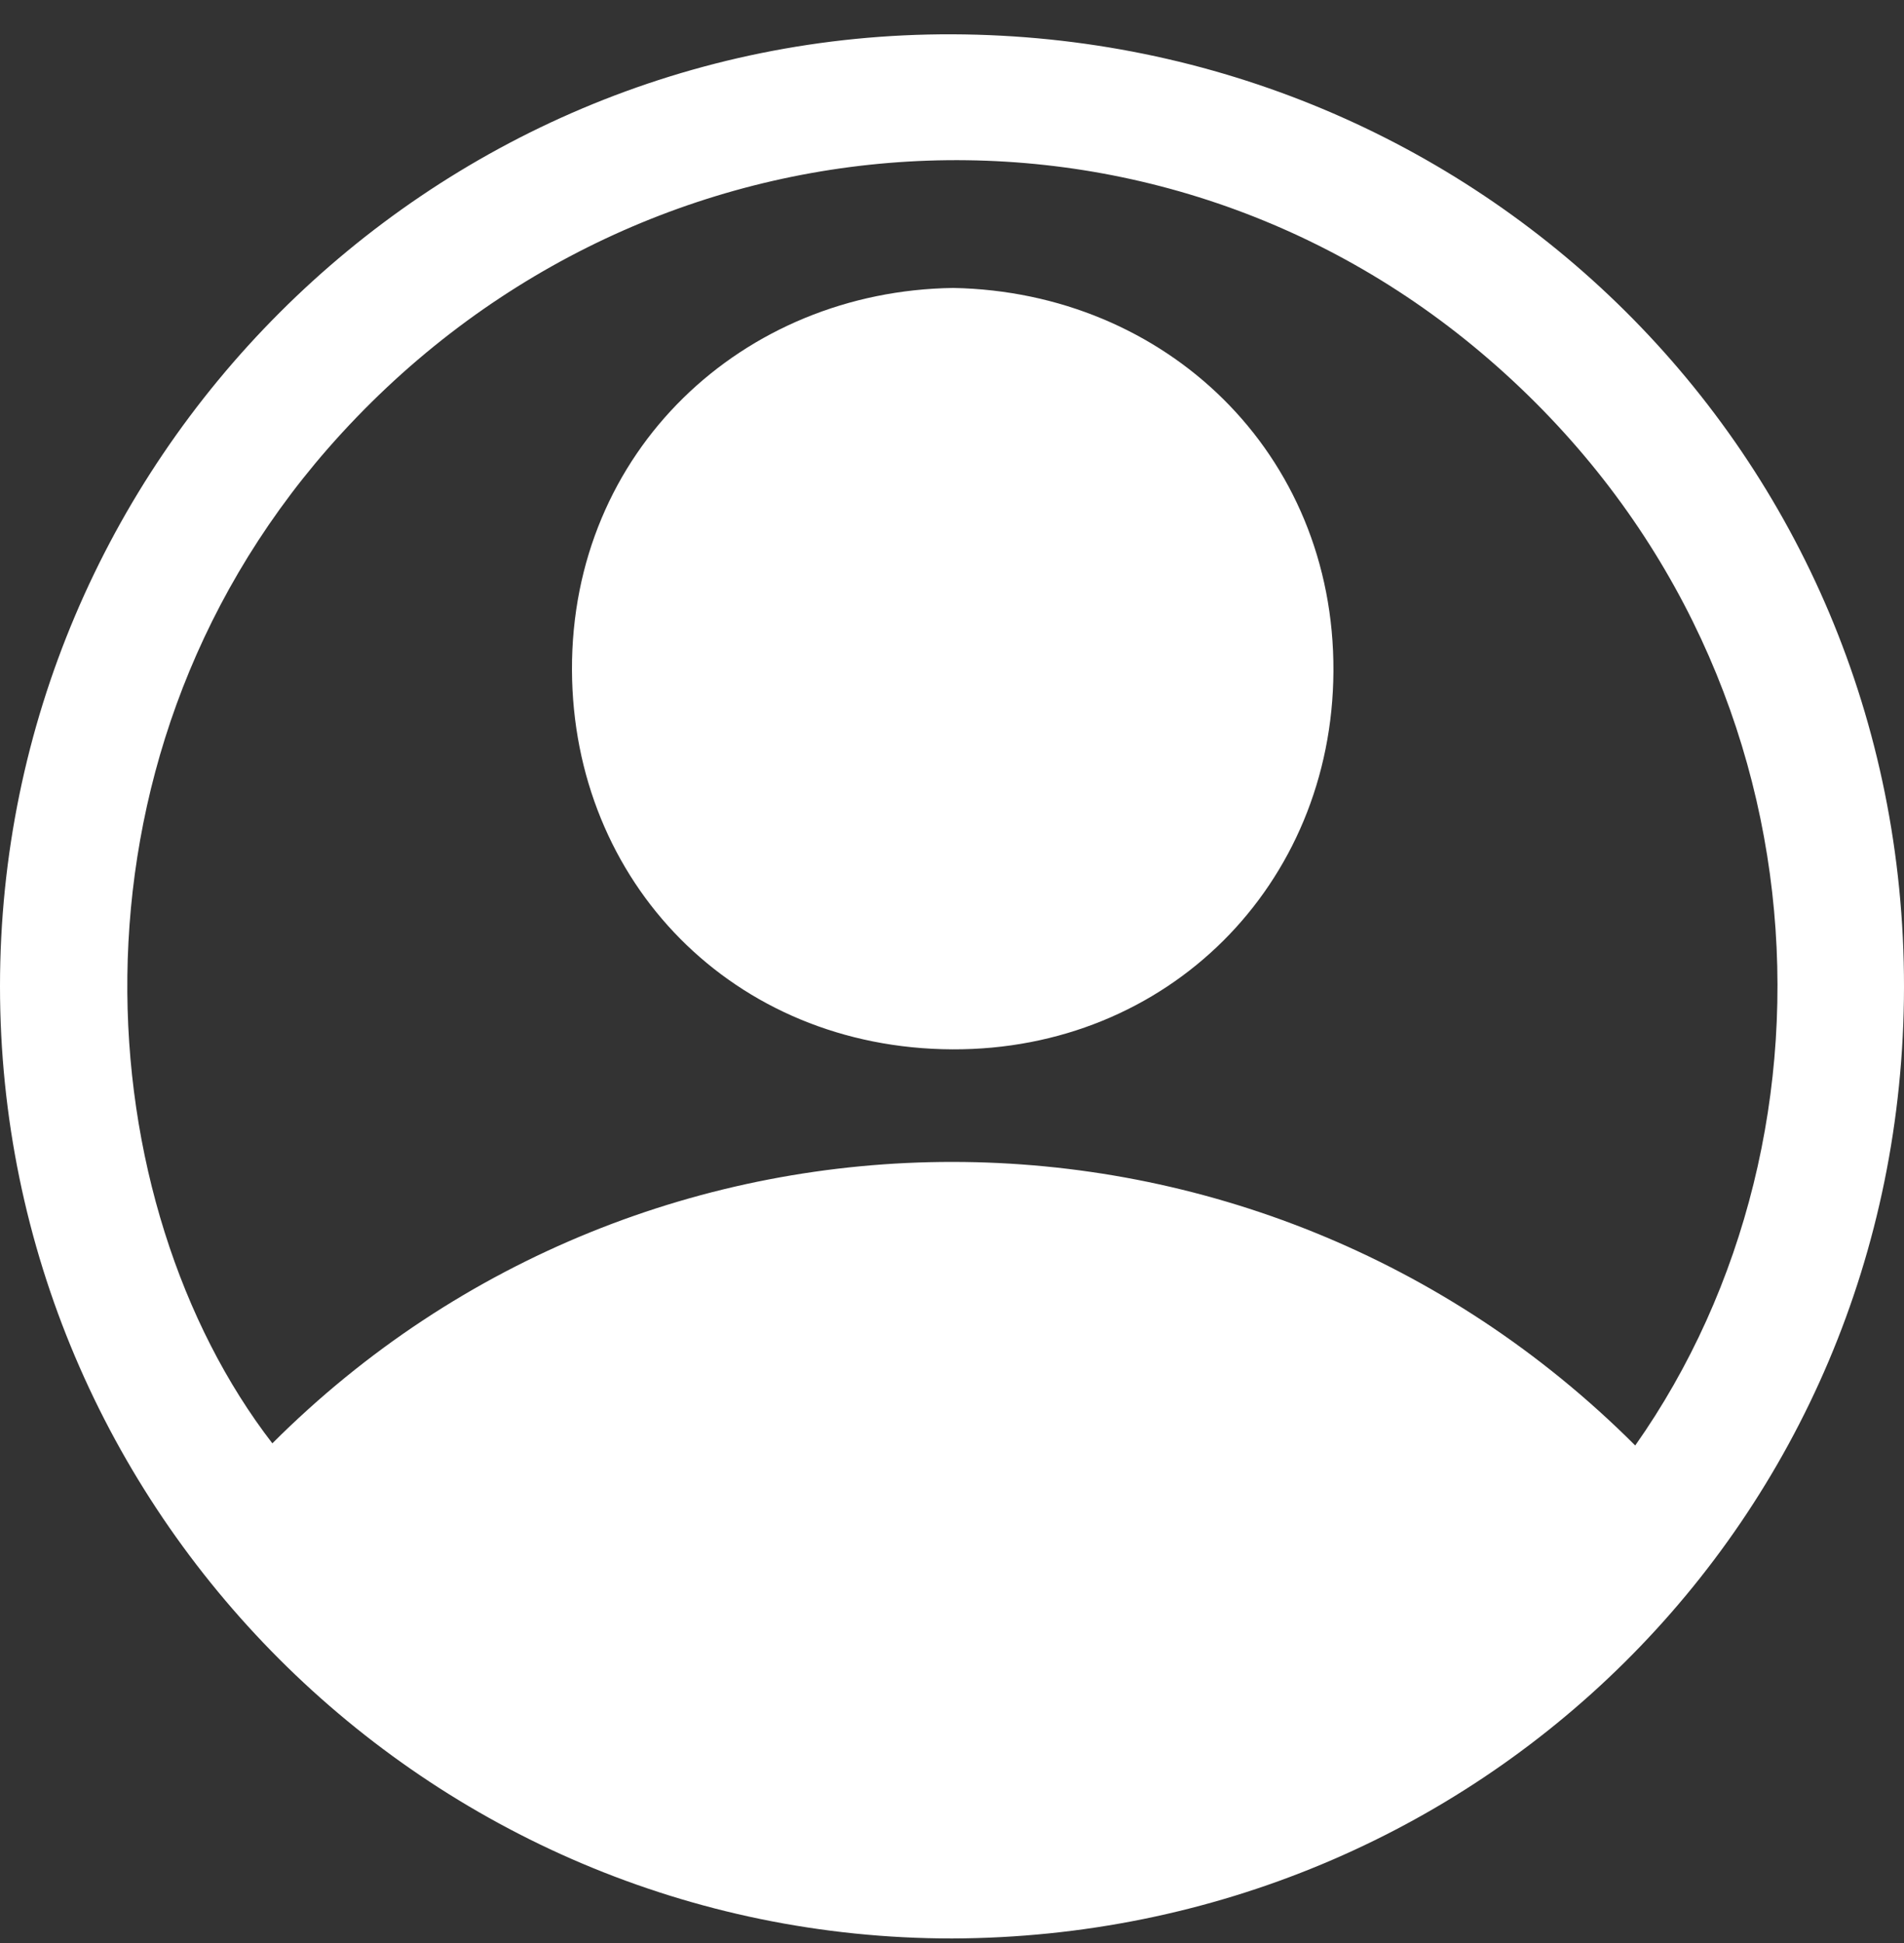<svg width="49" height="50" viewBox="0 0 49 50" fill="none" xmlns="http://www.w3.org/2000/svg">
<rect x="0" y="0" width="49" height="50" fill="#333333" stroke="none"/>
<path d="M24.518 0.883C11.013 0.831 0 11.872 0 25.38C0 38.888 11.003 49.881 24.502 49.883C37.99 49.84 48.984 39.156 49 25.404C49.016 11.652 38.012 0.935 24.518 0.883ZM7.01 37.143C2.285 31.022 1.305 19.706 8.442 11.539C16.2 2.678 29.294 1.63 38.119 9.077C47.119 16.674 47.767 29.13 42.083 37.197C32.347 27.462 16.658 27.491 7.006 37.145L7.01 37.143Z" fill="white"/>
<path d="M34.316 17.274C34.289 22.774 30.05 27.028 24.505 27.003C18.866 26.976 14.741 22.695 14.72 17.243C14.698 11.603 19.115 7.483 24.534 7.41C29.994 7.512 34.345 11.653 34.316 17.274Z" fill="white"/>
</svg>
